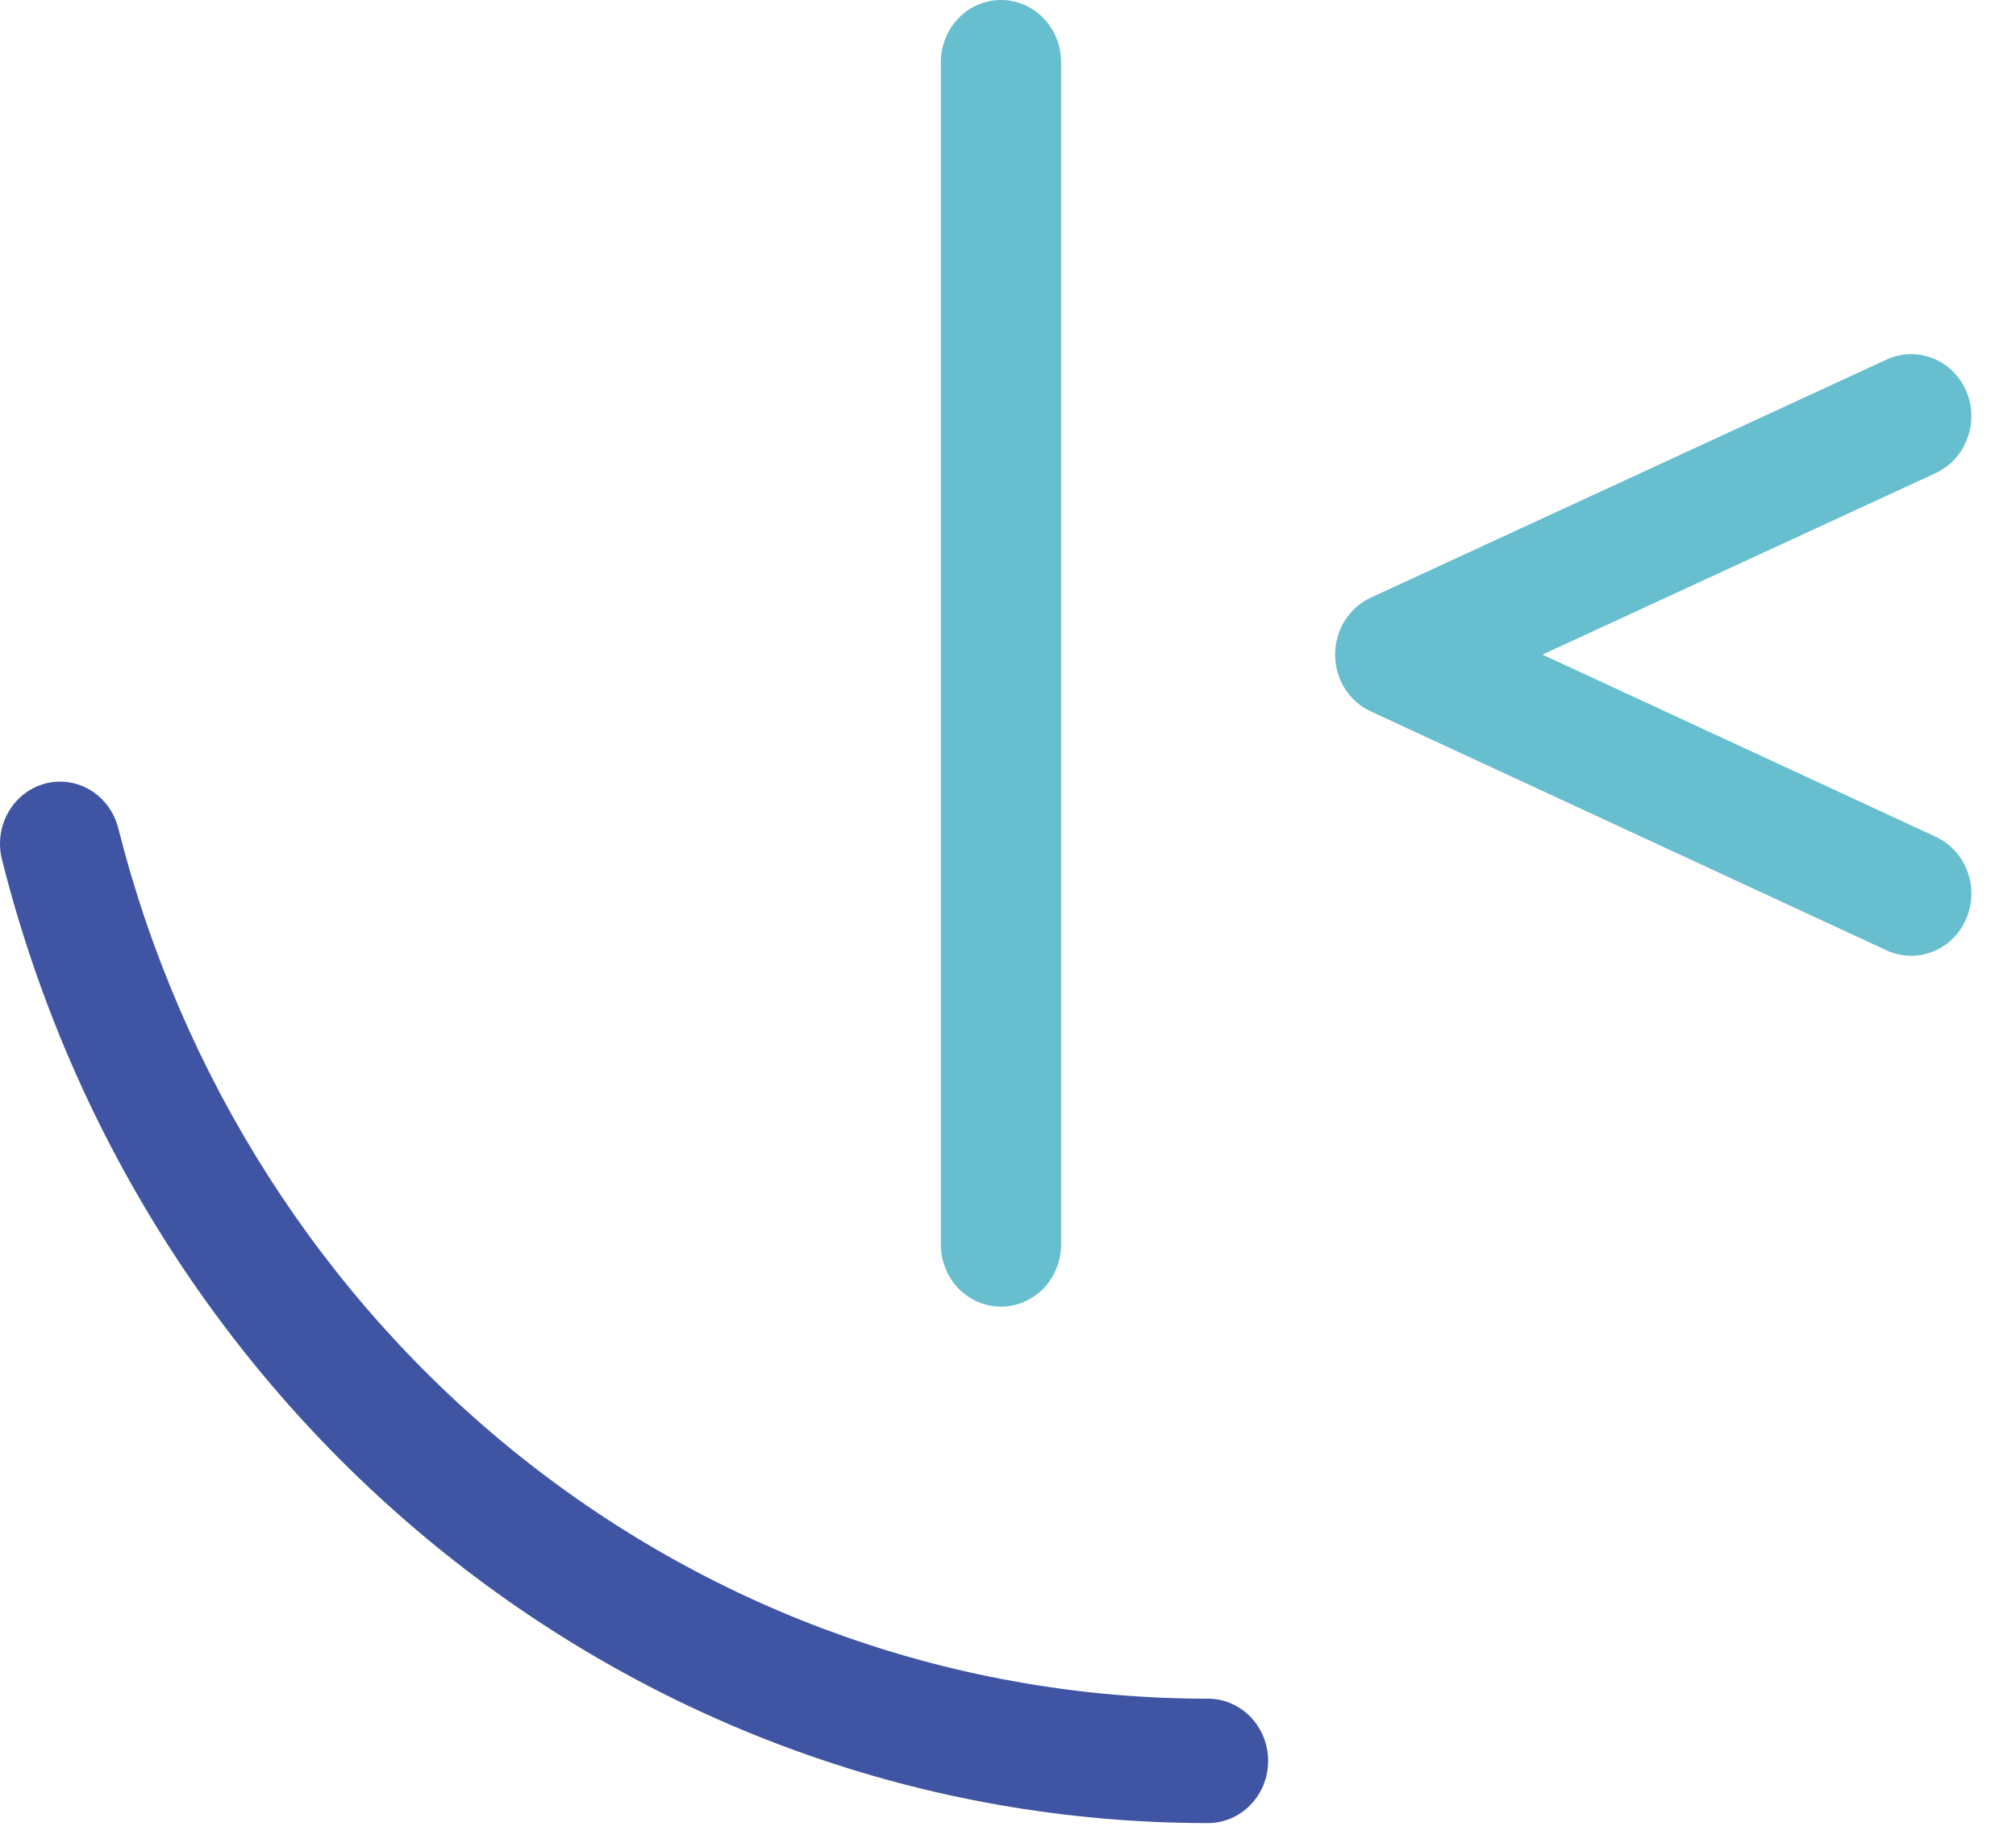 <svg width="35" height="32" viewBox="0 0 35 32" fill="none" xmlns="http://www.w3.org/2000/svg">
<path d="M33.182 16.598C33.035 16.598 32.89 16.566 32.755 16.504L23.795 12.352C23.612 12.267 23.456 12.129 23.346 11.954C23.237 11.778 23.179 11.575 23.179 11.366C23.179 11.158 23.237 10.954 23.346 10.779C23.456 10.604 23.612 10.465 23.795 10.38L32.755 6.243C33.008 6.126 33.295 6.119 33.554 6.221C33.812 6.323 34.021 6.527 34.135 6.788C34.247 7.05 34.254 7.347 34.155 7.615C34.056 7.882 33.858 8.098 33.606 8.215L26.779 11.367L33.607 14.531C33.825 14.632 34.004 14.807 34.112 15.027C34.221 15.248 34.253 15.5 34.203 15.742C34.153 15.984 34.025 16.201 33.839 16.357C33.653 16.512 33.422 16.598 33.182 16.598Z" fill="#67BECE"/>
<path d="M20.972 31.658C11.121 31.658 2.51 24.777 0.034 14.925C-0.036 14.648 0.003 14.354 0.143 14.107C0.283 13.86 0.513 13.68 0.78 13.608C1.048 13.536 1.333 13.577 1.571 13.722C1.81 13.867 1.983 14.104 2.053 14.381C3.145 18.711 5.595 22.545 9.019 25.281C12.442 28.016 16.646 29.499 20.972 29.498C21.249 29.498 21.514 29.612 21.71 29.814C21.906 30.017 22.016 30.291 22.016 30.578C22.016 30.864 21.906 31.139 21.71 31.341C21.514 31.544 21.249 31.658 20.972 31.658Z" fill="#3F54A3"/>
<path d="M17.378 22.69C17.101 22.69 16.835 22.576 16.64 22.374C16.444 22.171 16.334 21.896 16.334 21.61V1.08C16.334 0.794 16.444 0.519 16.64 0.316C16.835 0.114 17.101 0 17.378 0C17.655 0 17.92 0.114 18.116 0.316C18.312 0.519 18.422 0.794 18.422 1.08V21.61C18.422 21.896 18.312 22.171 18.116 22.374C17.92 22.576 17.655 22.69 17.378 22.69Z" fill="#67BECE"/>
</svg>
